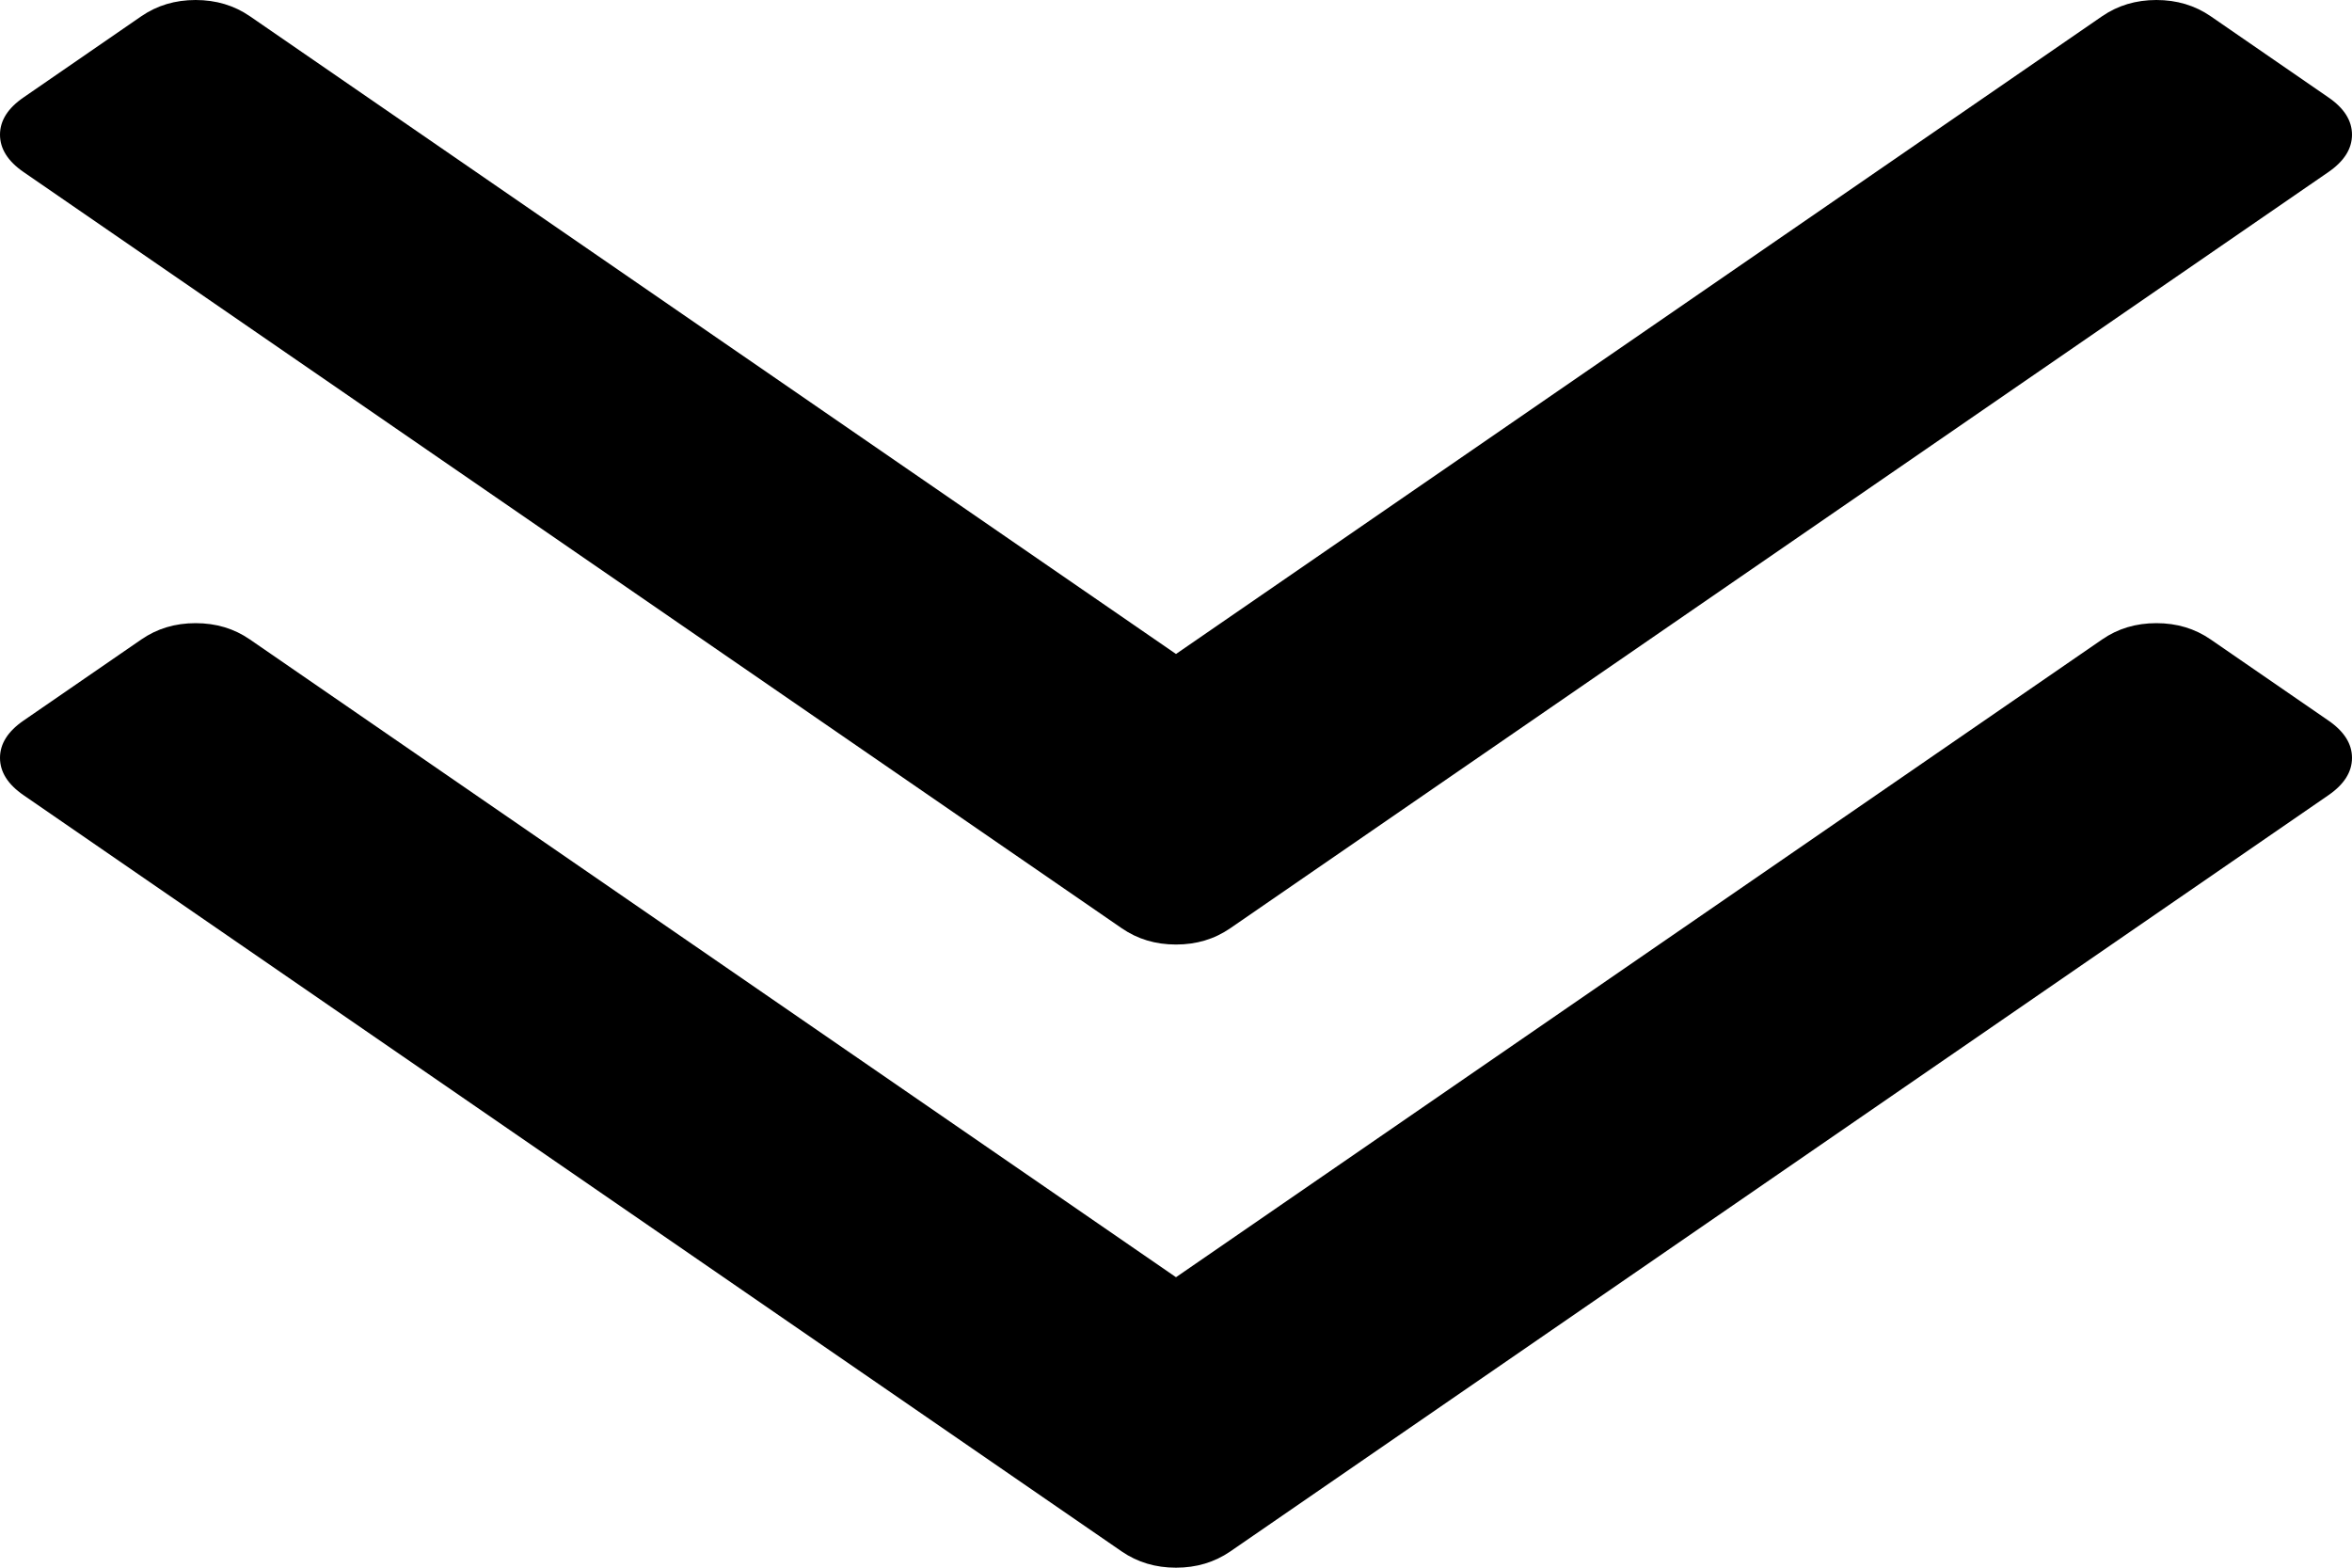 ﻿<?xml version="1.0" encoding="utf-8"?>
<svg version="1.1" xmlns:xlink="http://www.w3.org/1999/xlink" width="36px" height="24px" xmlns="http://www.w3.org/2000/svg">
  <g transform="matrix(1 0 0 1 -190 -142 )">
    <path d="M 35.639 11.031  C 35.88 11.197  36 11.387  36 11.602  C 36 11.818  35.88 12.008  35.639 12.174  L 18.83 23.752  C 18.589 23.917  18.313 24  18 24  C 17.687 24  17.411 23.917  17.17 23.752  L 0.361 12.174  C 0.12 12.008  0 11.818  0 11.602  C 0 11.387  0.12 11.197  0.361 11.031  L 2.164 9.789  C 2.405 9.623  2.681 9.54  2.994 9.54  C 3.307 9.54  3.583 9.623  3.824 9.789  L 18 19.553  L 32.176 9.789  C 32.417 9.623  32.693 9.54  33.006 9.54  C 33.319 9.54  33.595 9.623  33.836 9.789  L 35.639 11.031  Z M 35.639 1.491  C 35.88 1.656  36 1.847  36 2.062  C 36 2.277  35.88 2.468  35.639 2.634  L 18.83 14.211  C 18.589 14.377  18.313 14.46  18 14.46  C 17.687 14.46  17.411 14.377  17.17 14.211  L 0.361 2.634  C 0.12 2.468  0 2.277  0 2.062  C 0 1.847  0.12 1.656  0.361 1.491  L 2.164 0.248  C 2.405 0.083  2.681 0  2.994 0  C 3.307 0  3.583 0.083  3.824 0.248  L 18 10.012  L 32.176 0.248  C 32.417 0.083  32.693 0  33.006 0  C 33.319 0  33.595 0.083  33.836 0.248  L 35.639 1.491  Z " fill-rule="nonzero" fill="#000000" stroke="none" transform="matrix(1 0 0 1 190 142 )" />
  </g>
</svg>